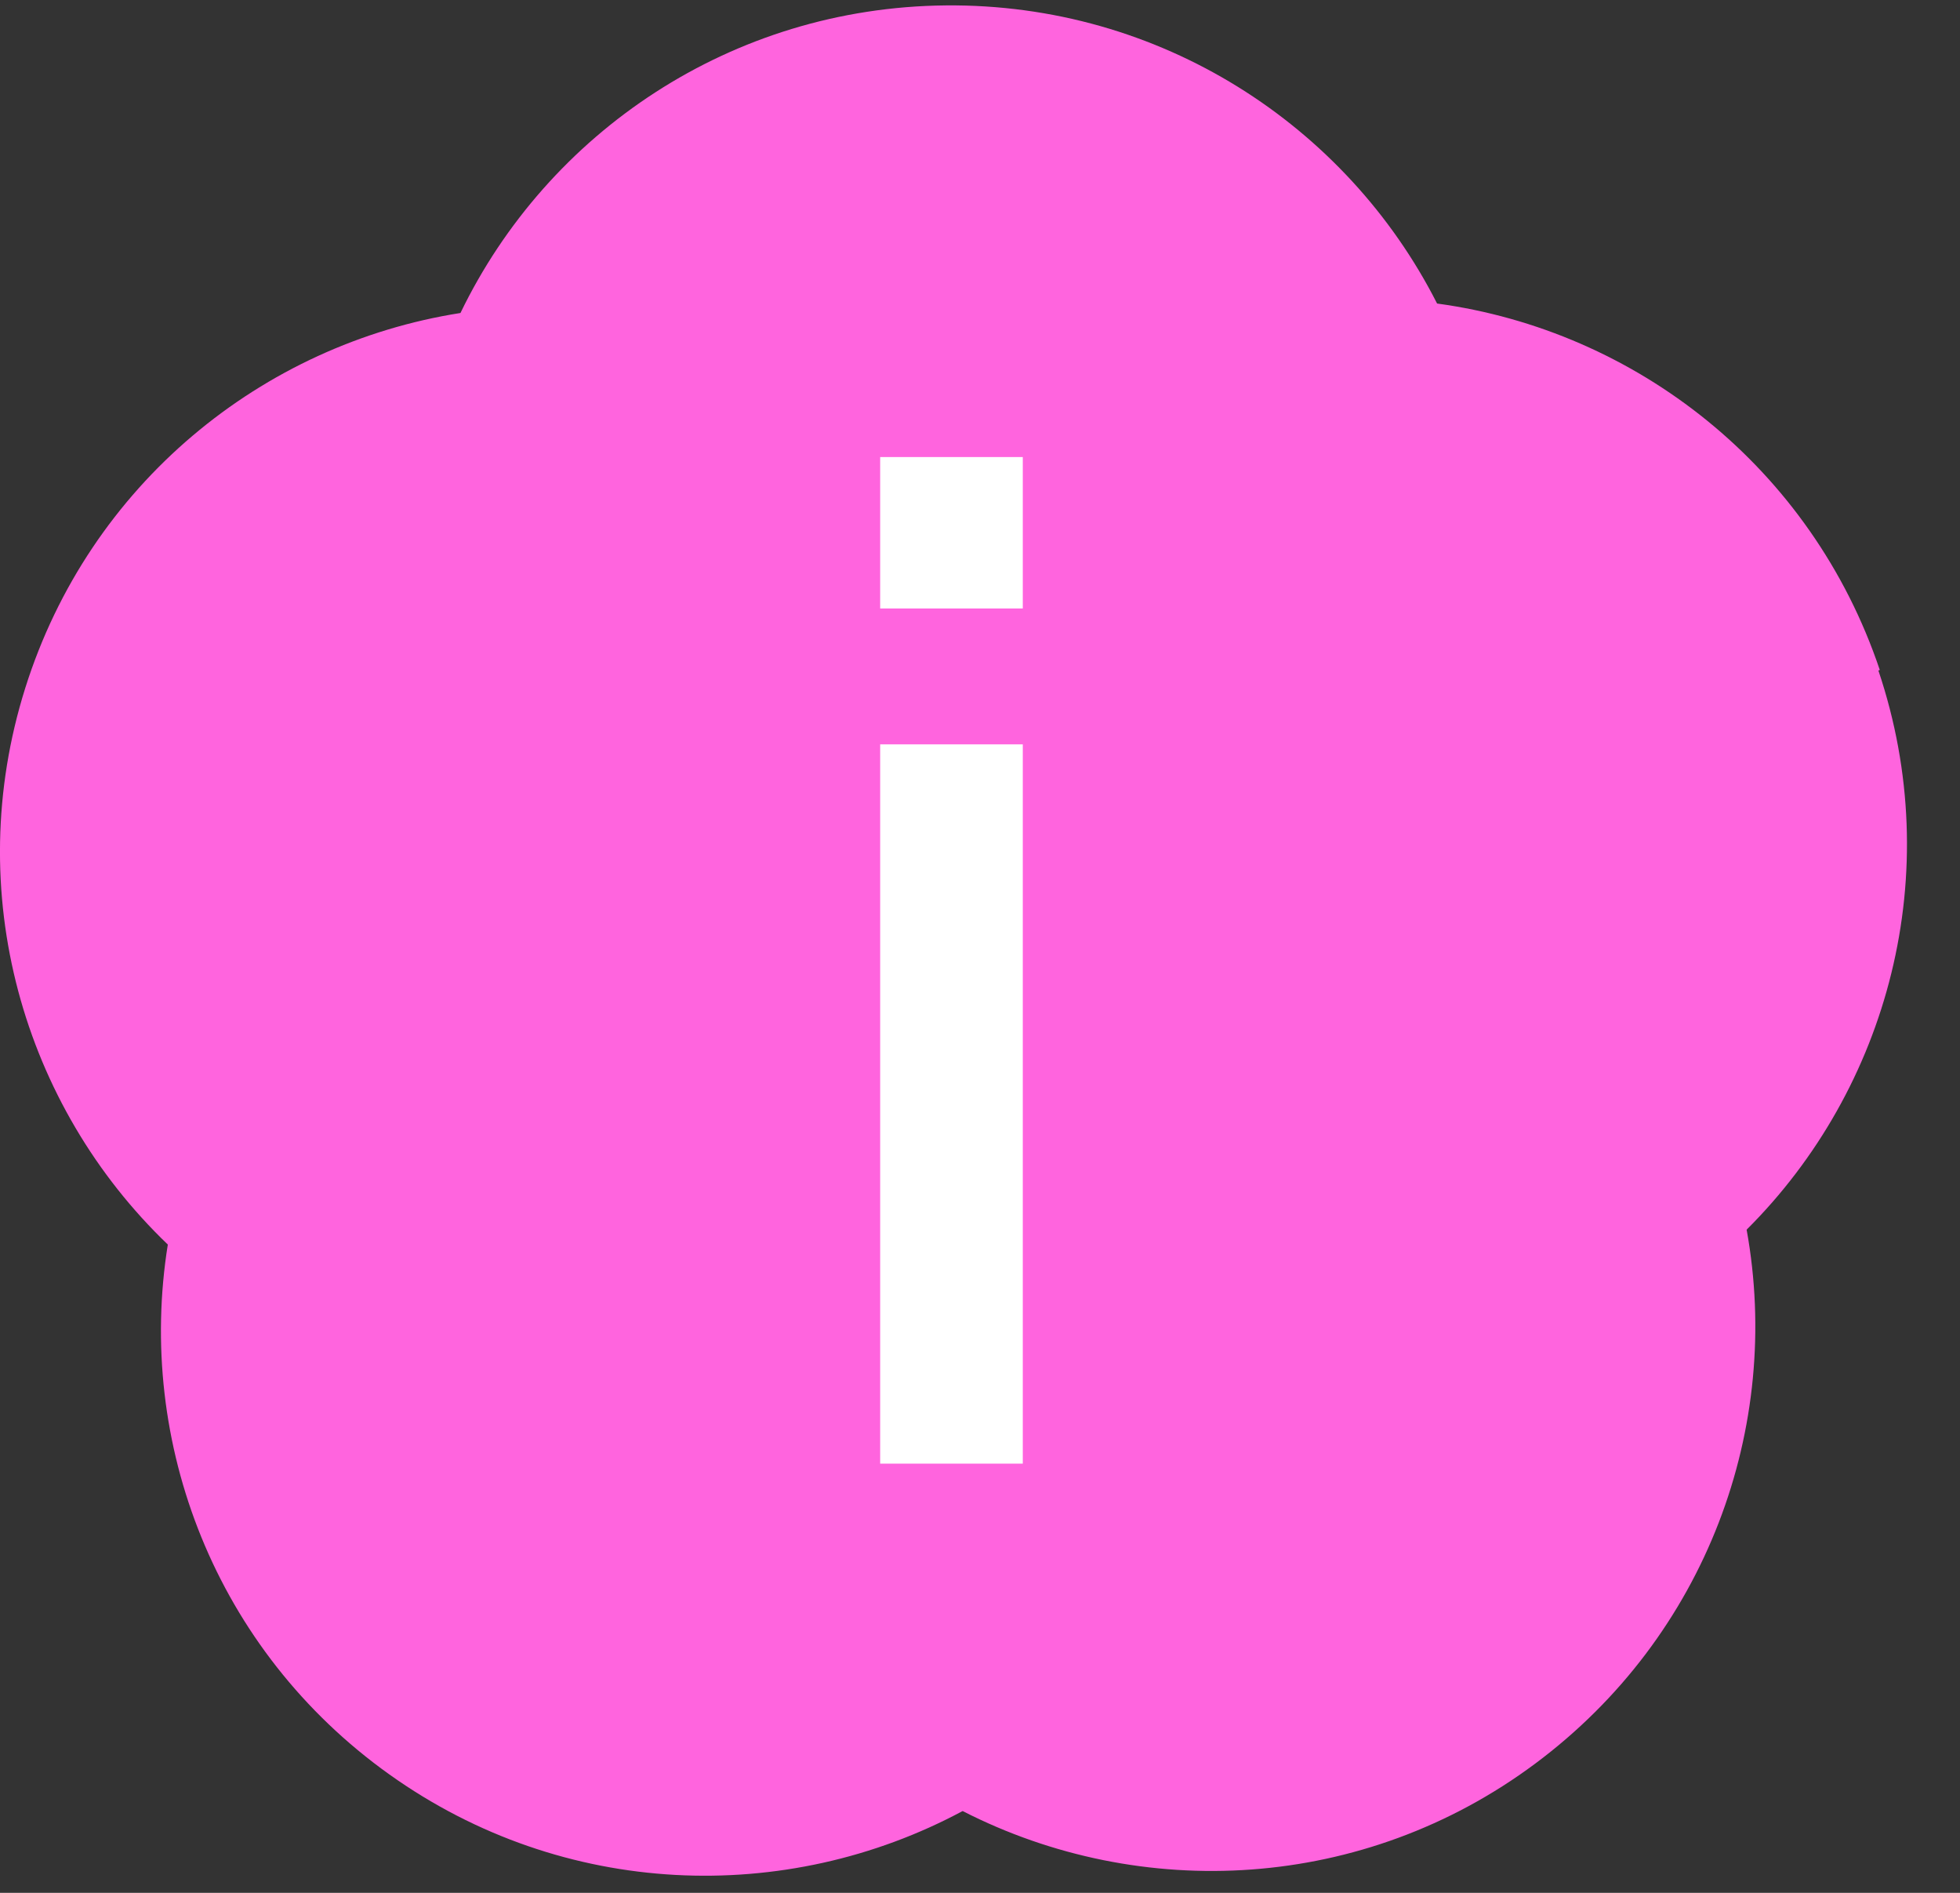 <svg width="29" height="28" viewBox="0 0 29 28" fill="none" xmlns="http://www.w3.org/2000/svg">
<rect x="0" y="0" width="29" height="28" fill="#333333" stroke="none"/>
<g id="&#236;&#157;&#184;&#237;&#143;&#172;">
<path id="Vector" d="M27.813 9.91C26.803 6.91 24.203 4.89 21.263 4.49C19.923 1.85 17.163 0.05 13.993 0.08C10.823 0.11 8.103 1.96 6.813 4.63C3.883 5.09 1.323 7.16 0.373 10.18C-0.577 13.2 0.343 16.36 2.483 18.41C2.013 21.34 3.183 24.41 5.763 26.25C8.343 28.09 11.633 28.19 14.243 26.79C16.883 28.14 20.173 27.98 22.713 26.09C25.253 24.2 26.373 21.11 25.843 18.19C27.943 16.1 28.803 12.92 27.793 9.92L27.813 9.91Z" fill="#FF64DE"/>
<path id="Vector_2" d="M13.023 9.001V6.761H15.133V9.001H13.023ZM13.023 21.651V11.011H15.133V21.651H13.023Z" fill="white"/>
</g>
</svg>

